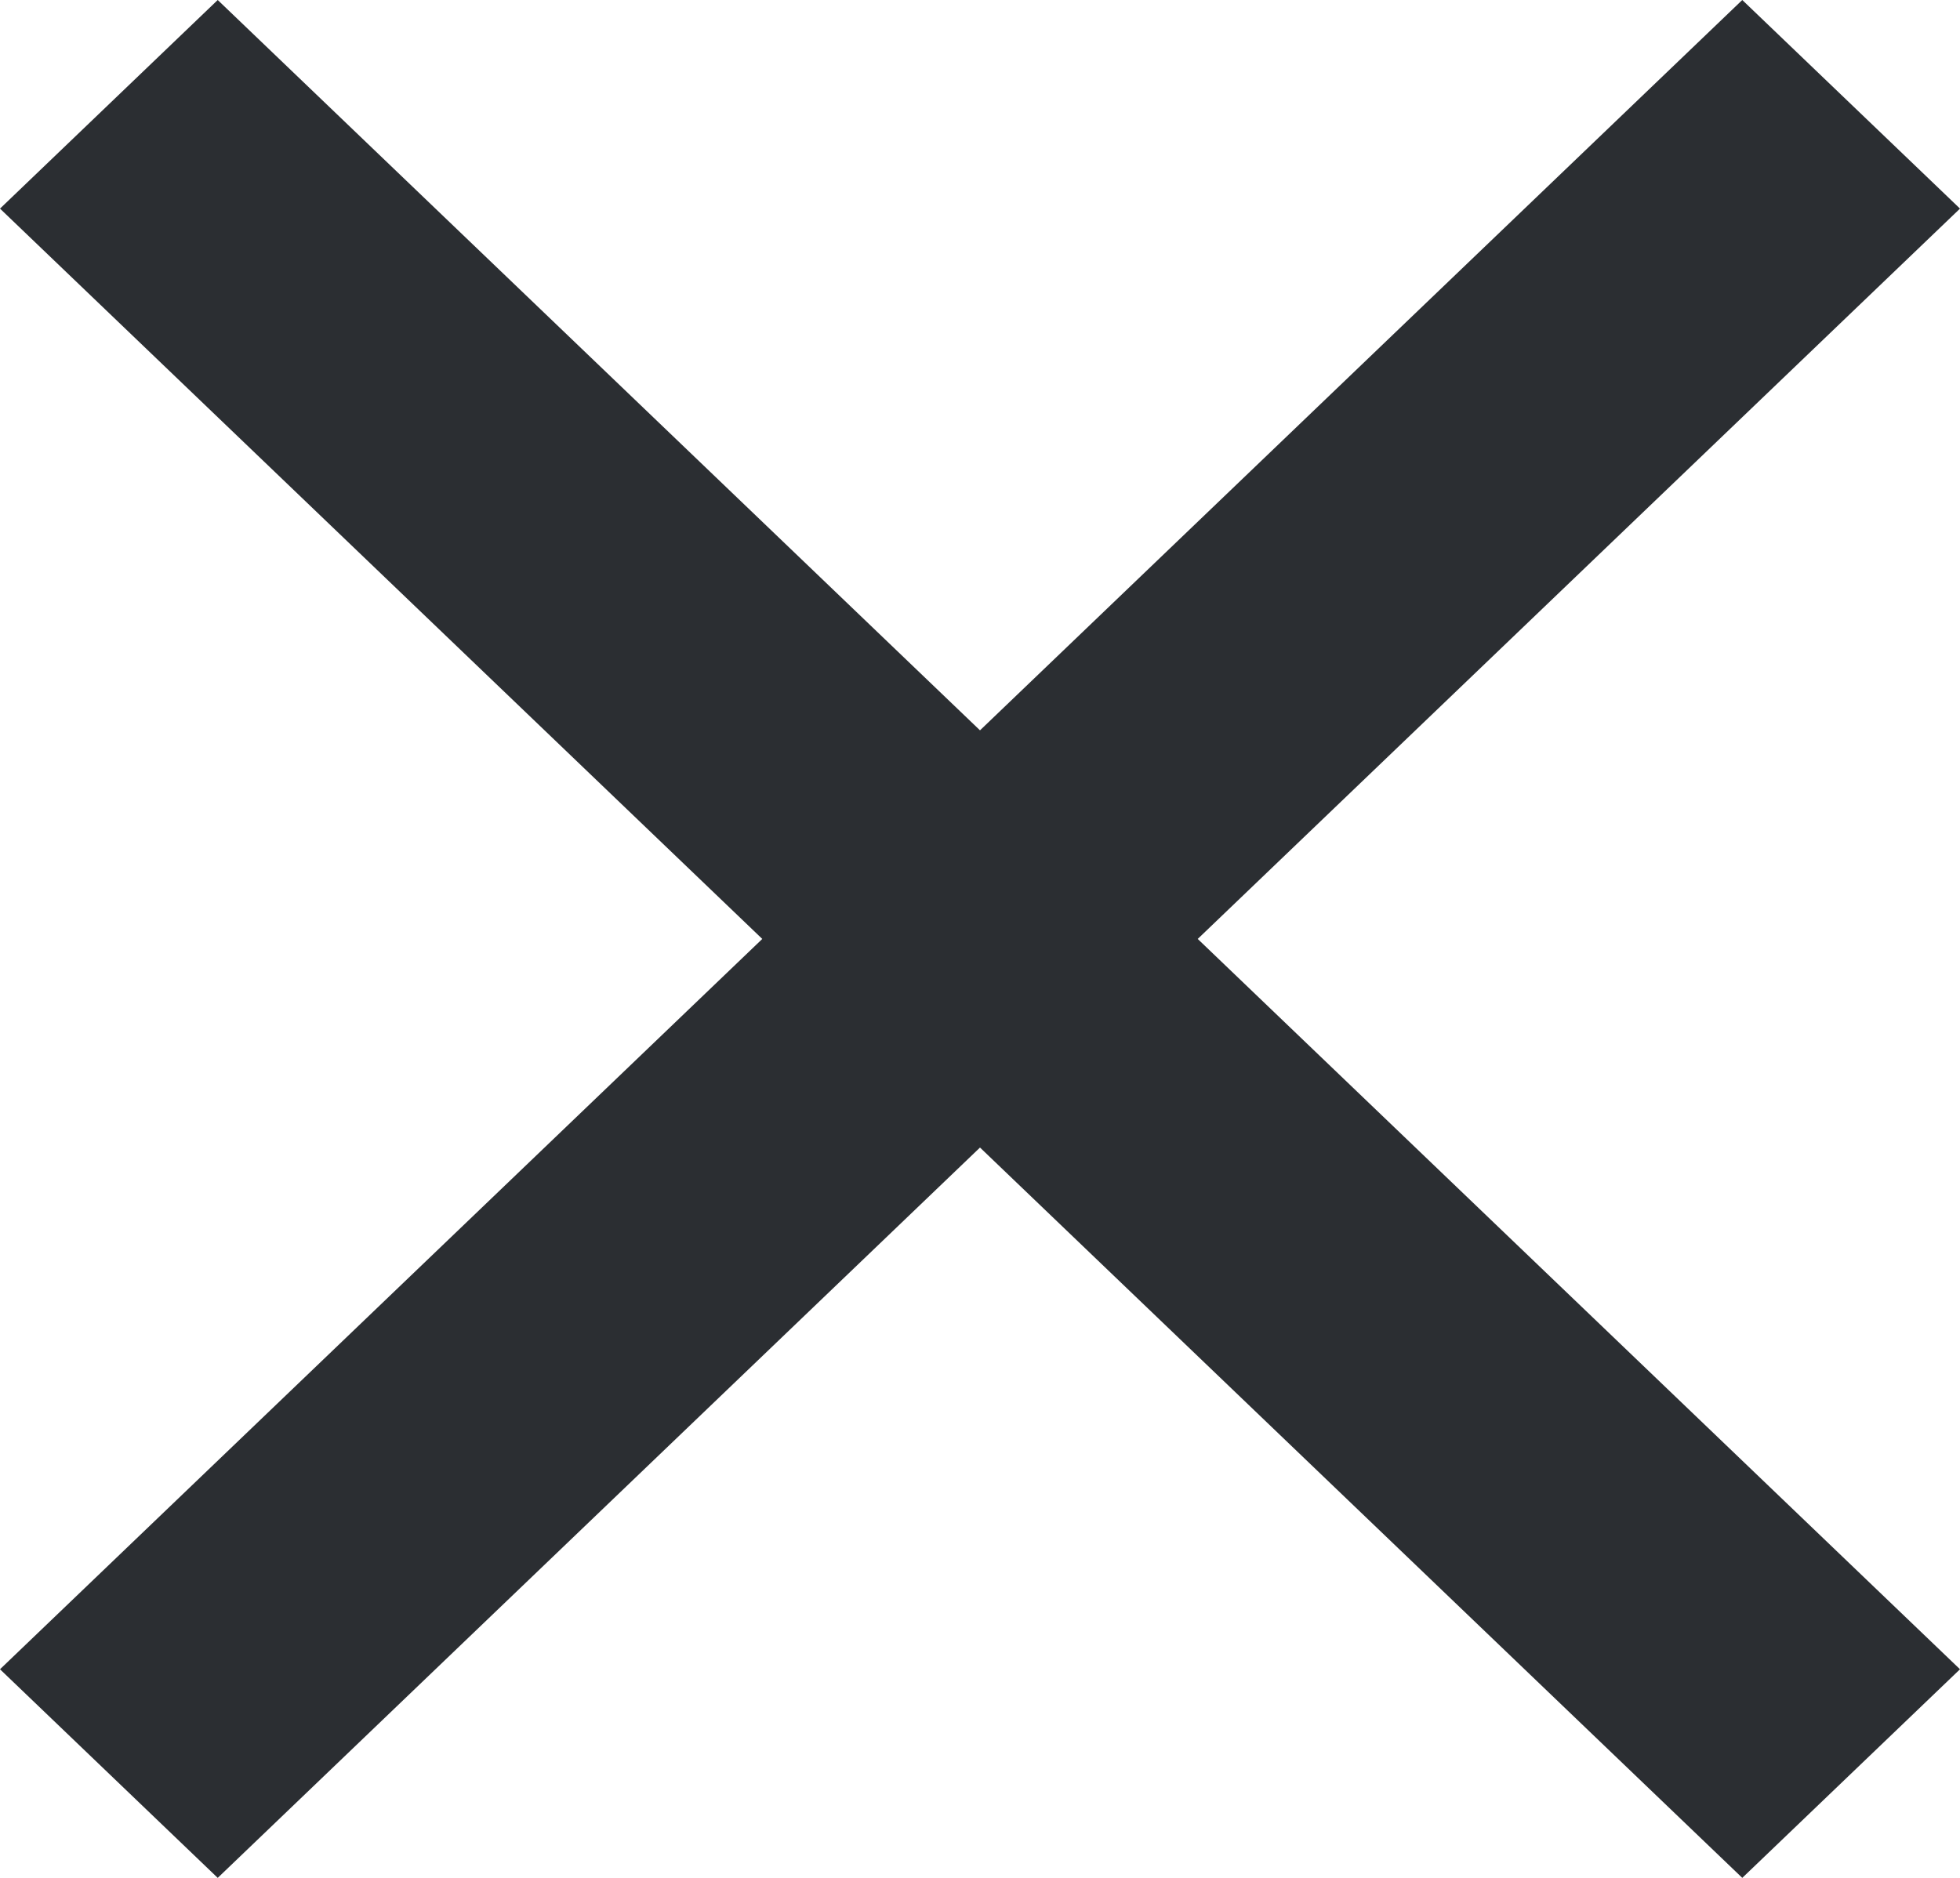 <svg width="24" height="23" viewBox="0 0 24 23" fill="none" xmlns="http://www.w3.org/2000/svg">
<path d="M12 8.945L21.334 0L24 2.555L14.666 11.5L24 20.445L21.334 23L12 14.055L2.666 23L0 20.445L9.334 11.5L0 2.555L2.666 0L12 8.945Z" fill="#2B2E32"/>
</svg>
